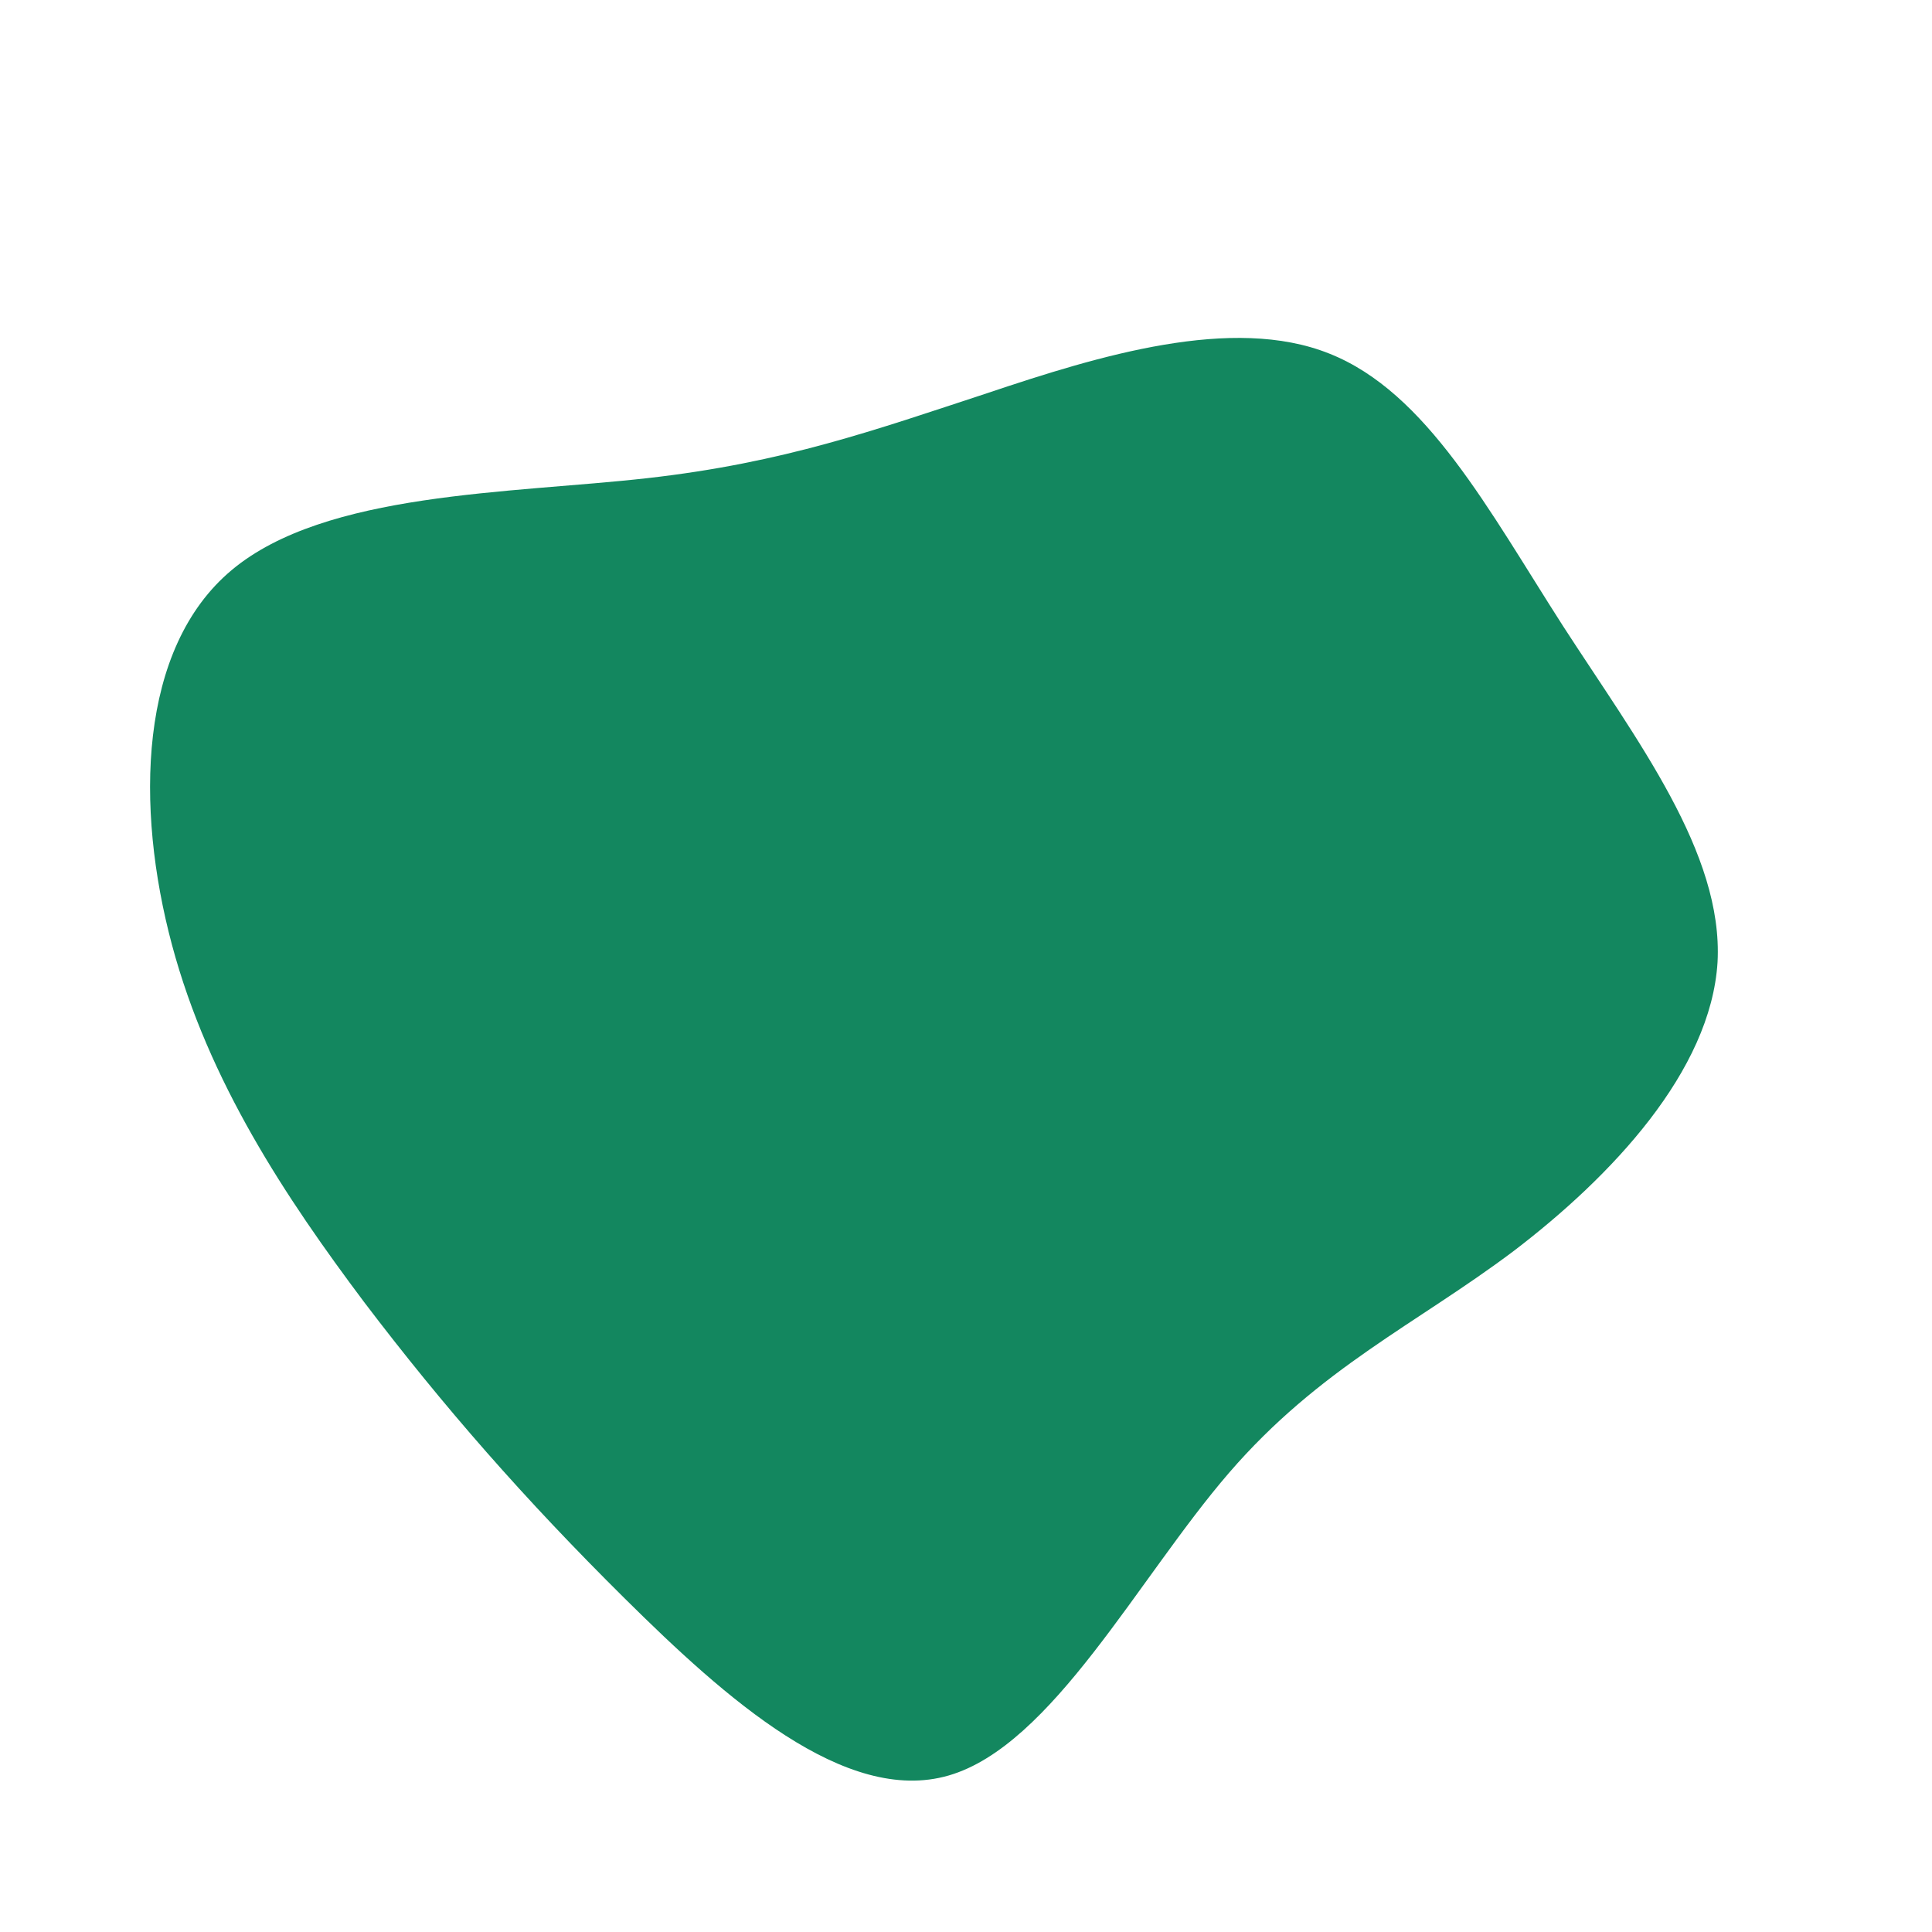 <?xml version="1.0" standalone="no"?>
<svg viewBox="0 0 200 200" xmlns="http://www.w3.org/2000/svg">
  <path fill="#13875F" d="M37.6,-63.4C47.7,-59.4,54.1,-47.2,61.8,-35.2C69.5,-23.3,78.4,-11.7,77.8,-0.4C77.1,10.9,66.8,21.8,56.7,29.5C46.6,37.1,36.6,41.6,27.2,52.5C17.8,63.4,8.9,80.7,-1.8,83.8C-12.5,86.9,-24.9,75.8,-35.3,65.5C-45.7,55.2,-54.1,45.6,-62.3,34.8C-70.4,24,-78.4,12,-82.2,-2.2C-86,-16.4,-85.7,-32.9,-76,-41C-66.3,-49.1,-47.2,-48.9,-33,-50.5C-18.8,-52.1,-9.4,-55.5,2.2,-59.3C13.8,-63.2,27.6,-67.4,37.6,-63.4Z" transform="translate(100 100)" />
</svg>
